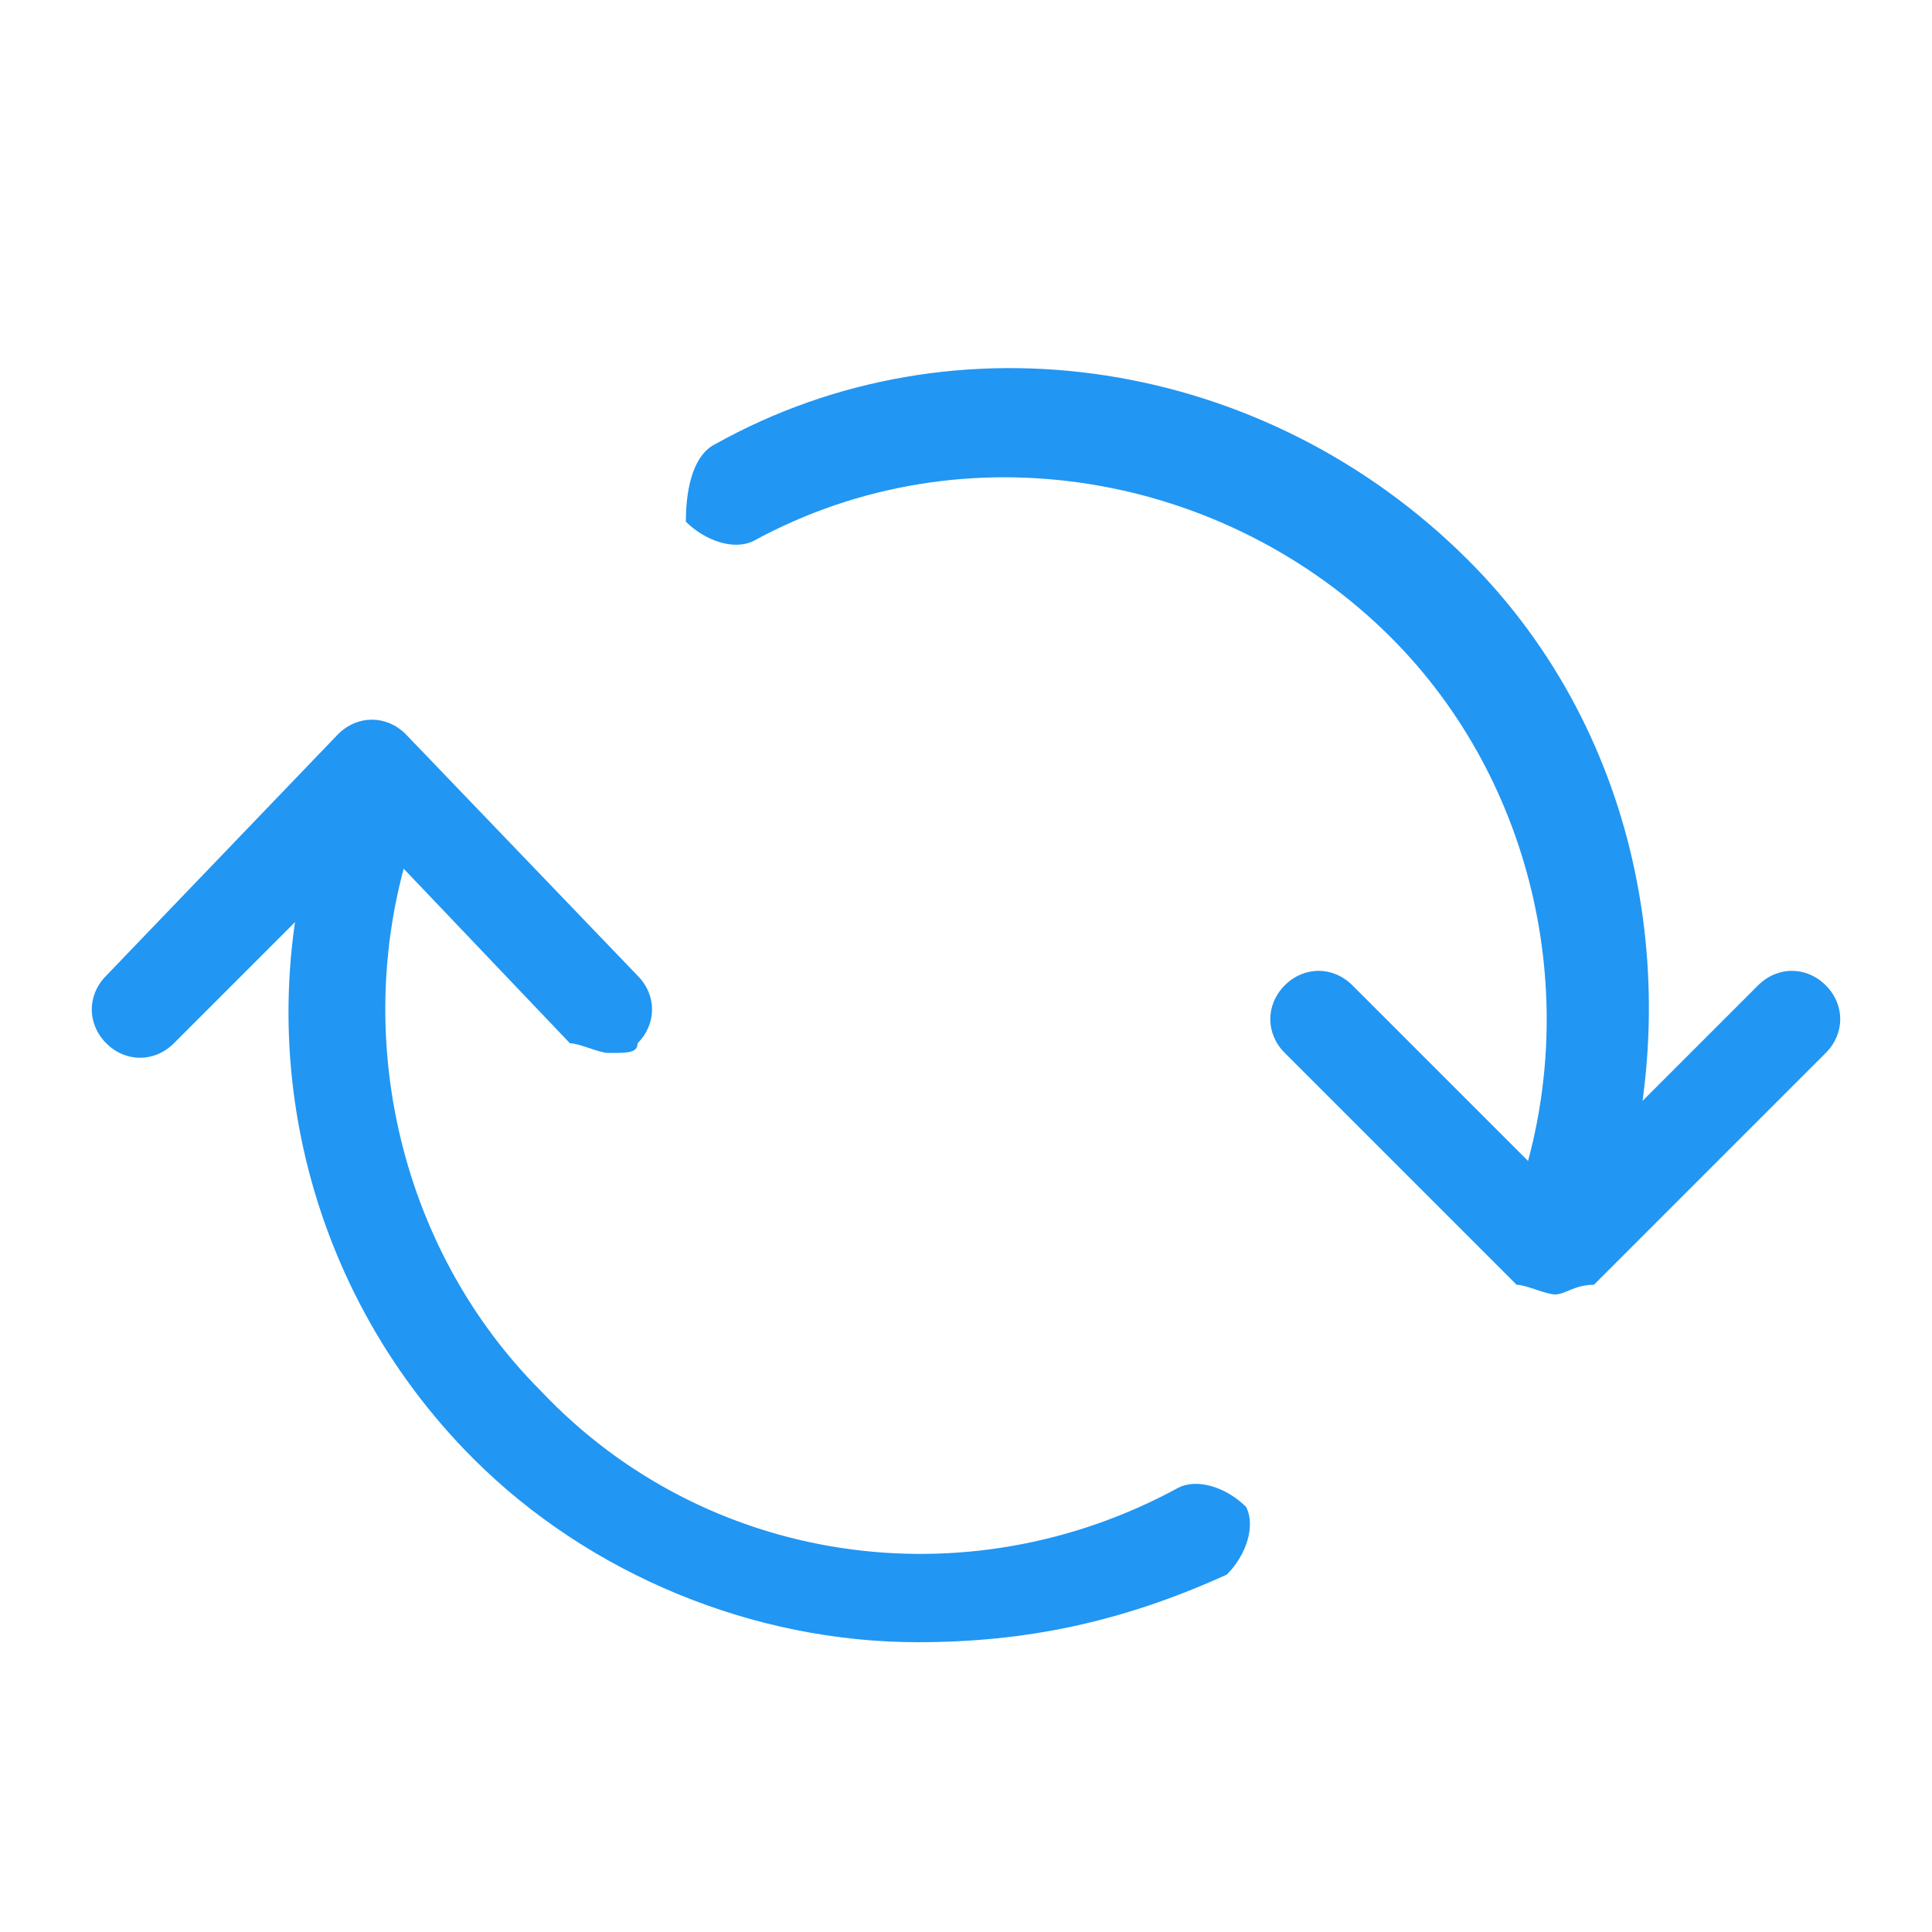<svg xmlns="http://www.w3.org/2000/svg" xmlns:xlink="http://www.w3.org/1999/xlink" width="200" height="200" class="icon" p-id="1950" t="1553700845707" version="1.1" viewBox="0 0 1024 1024"><defs><style type="text/css"/></defs><path fill="#2196F3" d="M824.32 686.08c-5.12 0-15.36-5.12-20.48-5.12l-122.88-122.88c-10.24-10.24-10.24-25.6 0-35.84 10.24-10.24 25.6-10.24 35.84 0l107.52 107.52 107.52-107.52c10.24-10.24 25.6-10.24 35.84 0s10.24 25.6 0 35.84l-122.88 122.88c-10.24 0-15.36 5.12-20.48 5.12z m-501.76-128c-5.12 0-15.36-5.12-20.48-5.12l-102.4-107.52-107.52 107.52c-10.24 10.24-25.6 10.24-35.84 0-10.24-10.24-10.24-25.6 0-35.84l122.88-128c10.24-10.24 25.6-10.24 35.84 0l122.88 128c10.24 10.24 10.24 25.6 0 35.84 0 5.12-5.12 5.12-15.36 5.12z" p-id="1951"/><path fill="#2196F3" d="M486.4 870.4c-87.04 0-174.08-35.84-235.52-97.28-92.16-92.16-122.88-230.4-76.8-353.28 0-10.24 15.36-20.48 30.72-15.36 10.24 5.12 20.48 20.48 15.36 35.84-35.84 102.4-10.24 220.16 66.56 296.96 87.04 92.16 225.28 112.64 337.92 51.2 10.24-5.12 25.6 0 35.84 10.24 5.12 10.24 0 25.6-10.24 35.84-56.32 25.6-107.52 35.84-163.84 35.84z m343.04-204.8H819.2c-15.36-5.12-20.48-20.48-15.36-30.72 35.84-102.4 10.24-220.16-66.56-296.96-87.04-87.04-225.28-112.64-337.92-51.2-10.24 5.12-25.6 0-35.84-10.24 0-20.48 5.12-35.84 15.36-40.96 128-71.68 291.84-46.08 399.36 61.44 92.16 92.16 117.76 230.4 76.8 353.28-5.12 5.12-15.36 15.36-25.6 15.36z" p-id="1952"/></svg>